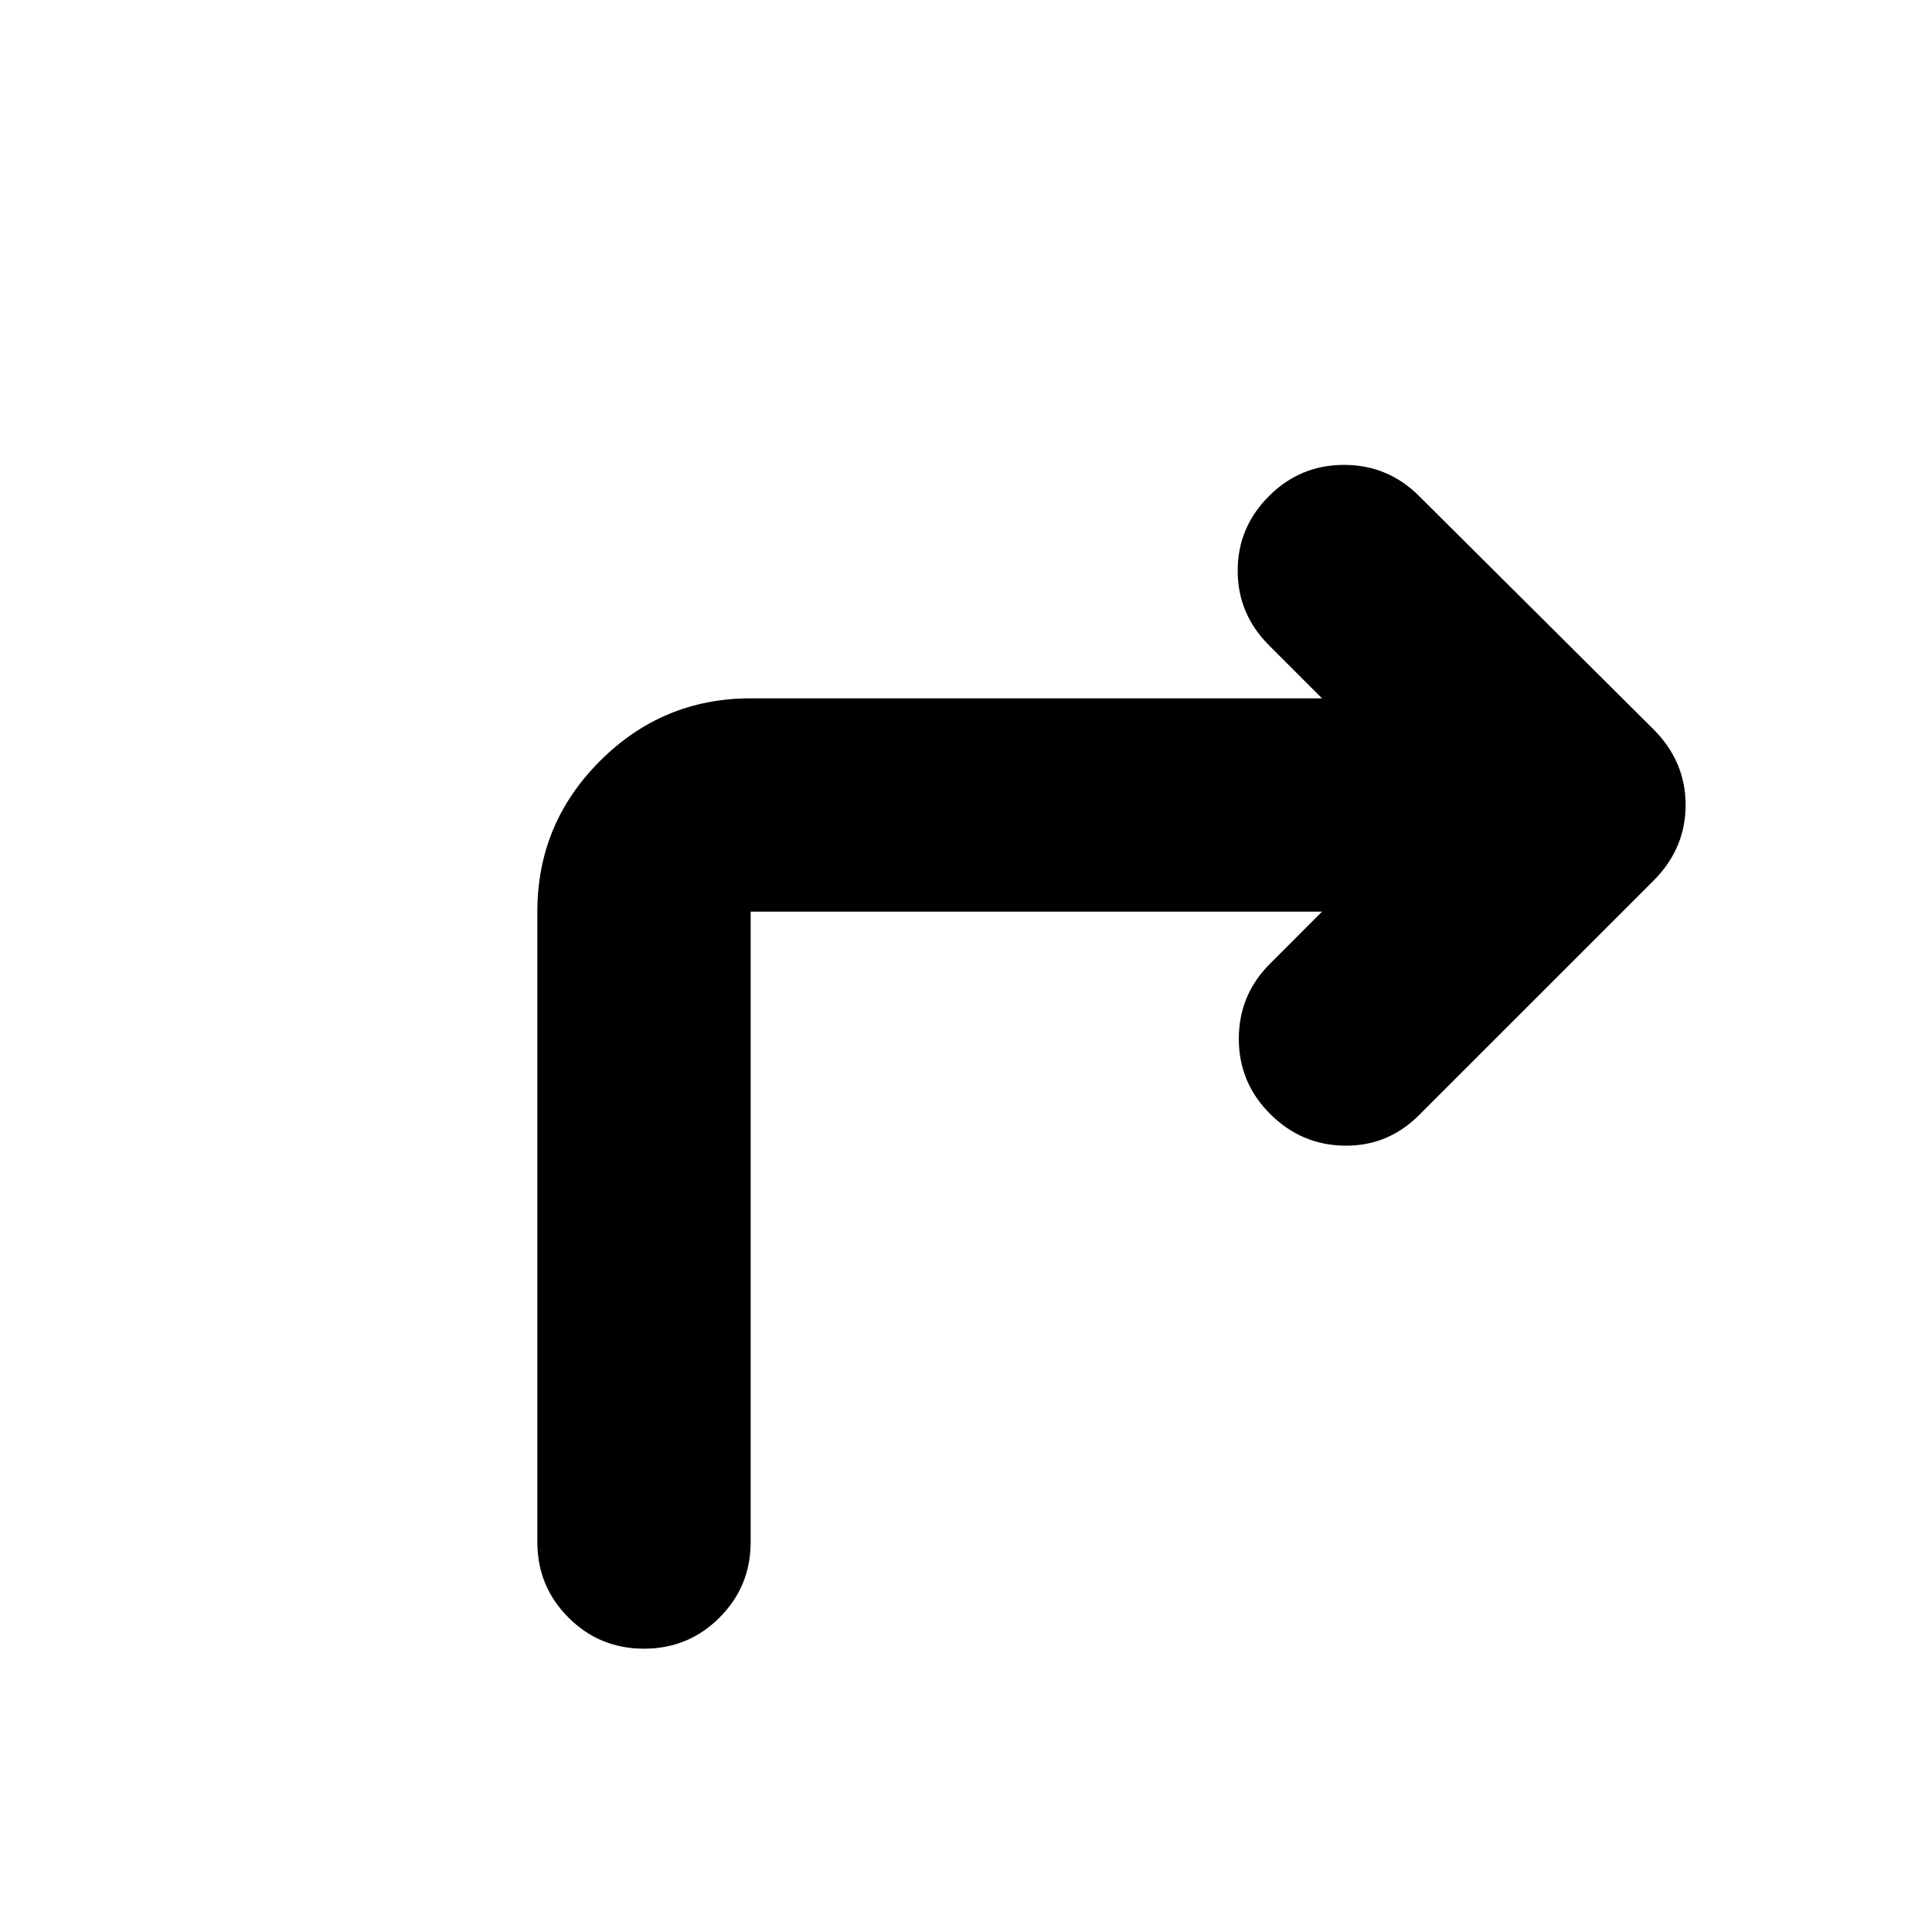 <svg xmlns="http://www.w3.org/2000/svg" height="24" viewBox="0 -960 960 960" width="24"><path d="M267-193.78V-507q0-43.74 31.13-74.87Q329.26-613 373-613h283.91l-26.39-26.39Q615-654.91 615-676.44q0-21.52 15.52-37.04T667.85-729q21.8 0 37.32 15.52l116.44 115.87q15.96 15.96 15.96 37.61t-15.96 37.61L705.17-405.96q-15.52 15.53-37.04 15.24-21.52-.28-37.04-15.8-15.53-15.52-15.53-37.33 0-21.8 15.53-37.32L656.91-507H373v313.22q0 22.08-15.46 37.54-15.45 15.46-37.54 15.46t-37.54-15.46Q267-171.7 267-193.78Z"/></svg>